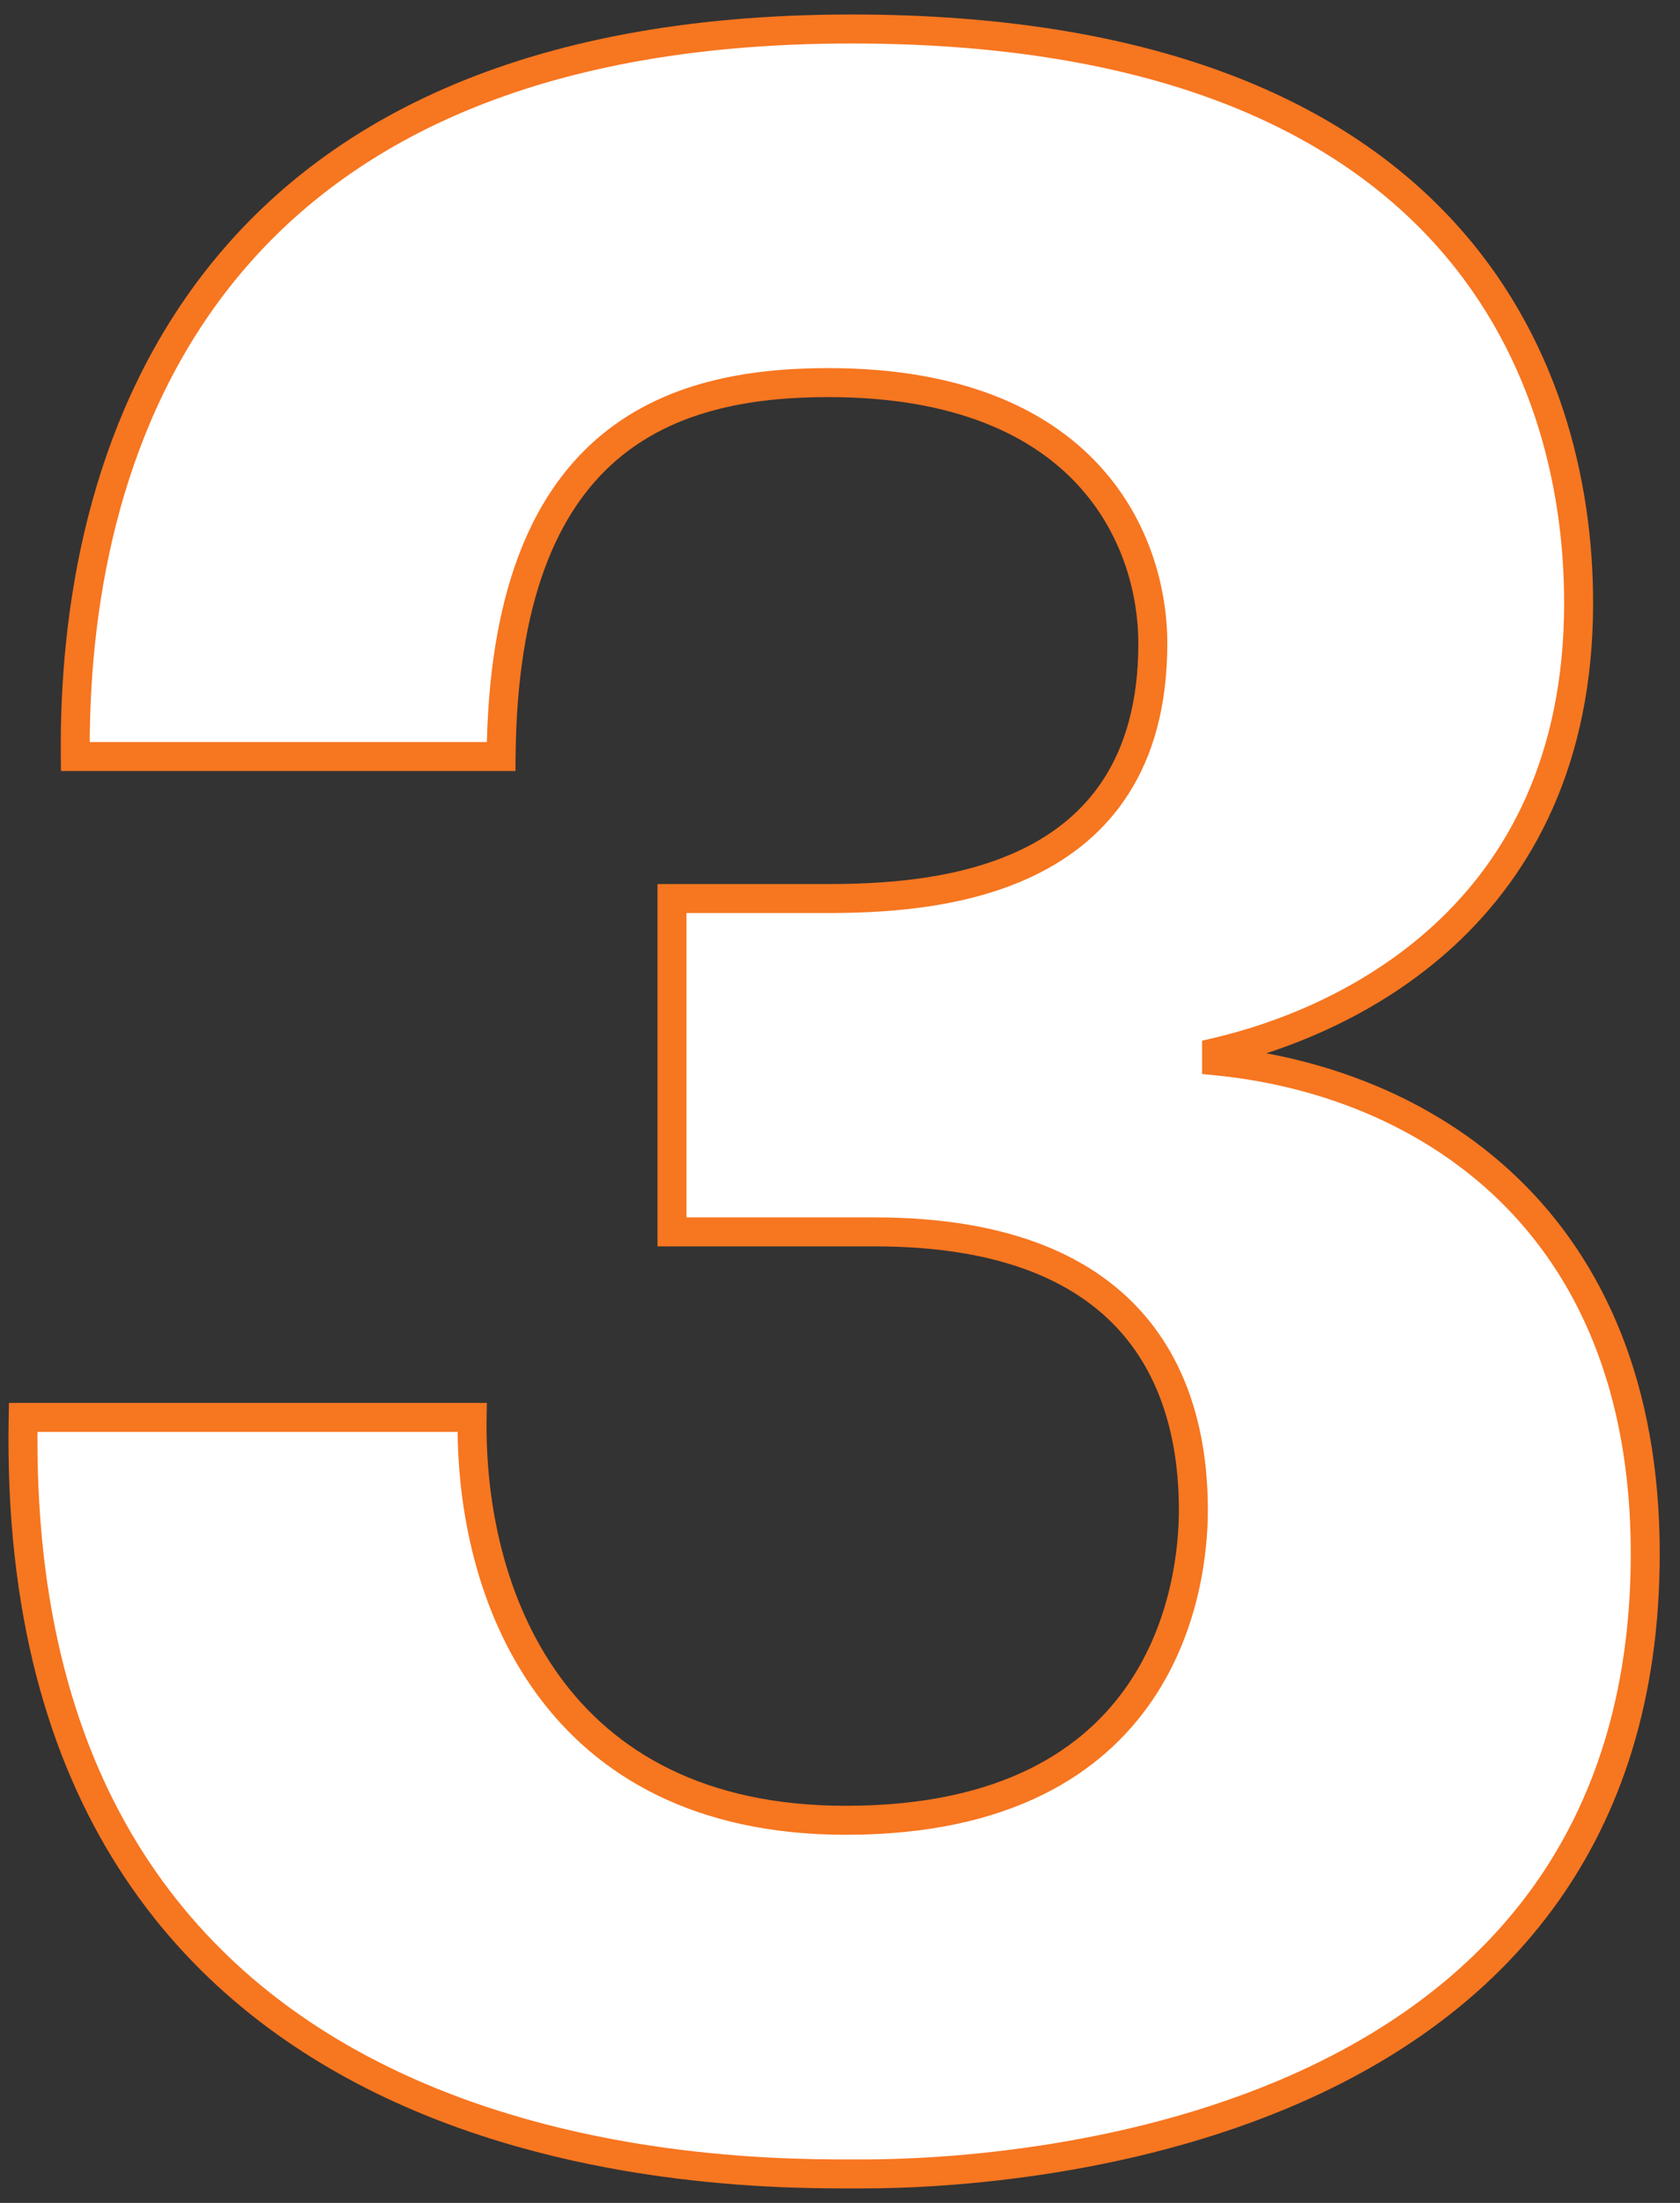 <svg width="58" height="76" viewBox="0 0 58 76" fill="none" xmlns="http://www.w3.org/2000/svg">
<rect x="0" y="0" width="58" height="76" fill="#333333" stroke="none"/>
<path d="M0.8 48.9C0.3 75.5 25.6 75 29.8 75C35.4 75 56.8 73.5 56.8 53.6C56.8 42 49.1 37.3 42 36.6V36.3C46.3 35.3 54.5 31.7 54.5 20.8C54.5 12.6 50 1 29.4 1C6.5 1 2.5 16.1 2.6 26.1H17.3C17.4 15.1 23.1 13.2 28.6 13.2C37.6 13.2 39.8 18.7 39.8 22.2C39.8 30.6 32.1 31 28.5 31H23.2V42.5H30.2C39.5 42.5 41.2 48 41.2 52.1C41.2 54.6 40.3 62.8 29.2 62.8C19.1 62.8 16.2 55 16.3 48.9H0.8Z" fill="white"/>
<path d="M0.8 48.9V48.4H0.309L0.3 48.891L0.8 48.9ZM42 36.6H41.5V37.053L41.951 37.098L42 36.6ZM42 36.3L41.887 35.813L41.5 35.903V36.3H42ZM2.6 26.1L2.1 26.105L2.105 26.6H2.6V26.1ZM17.3 26.1V26.6H17.796L17.8 26.105L17.3 26.1ZM23.2 31V30.5H22.7V31H23.2ZM23.2 42.5H22.7V43H23.2V42.5ZM16.3 48.9L16.8 48.908L16.808 48.4H16.3V48.9ZM0.3 48.891C0.174 55.622 1.68 60.68 4.109 64.47C6.537 68.259 9.864 70.746 13.324 72.377C20.225 75.631 27.706 75.5 29.8 75.5V74.5C27.694 74.5 20.425 74.619 13.751 71.473C10.423 69.904 7.257 67.529 4.951 63.93C2.645 60.333 1.176 55.478 1.3 48.909L0.3 48.891ZM29.8 75.5C32.627 75.5 39.465 75.124 45.614 72.215C48.695 70.757 51.621 68.655 53.776 65.629C55.935 62.599 57.3 58.67 57.3 53.6H56.3C56.3 58.48 54.99 62.201 52.962 65.049C50.929 67.901 48.155 69.906 45.186 71.311C39.235 74.126 32.573 74.5 29.8 74.5V75.5ZM57.3 53.6C57.3 47.68 55.331 43.47 52.41 40.653C49.499 37.845 45.684 36.461 42.049 36.102L41.951 37.098C45.416 37.439 49.001 38.755 51.715 41.372C54.419 43.98 56.3 47.92 56.3 53.6H57.3ZM42.5 36.6V36.3H41.5V36.6H42.5ZM42.113 36.787C44.314 36.275 47.529 35.096 50.202 32.63C52.889 30.15 55 26.393 55 20.8H54C54 26.107 52.011 29.6 49.523 31.895C47.021 34.204 43.986 35.325 41.887 35.813L42.113 36.787ZM55 20.8C55 16.617 53.852 11.528 50.039 7.482C46.218 3.429 39.794 0.5 29.4 0.5V1.5C39.606 1.5 45.732 4.371 49.311 8.168C52.898 11.972 54 16.783 54 20.8H55ZM29.4 0.5C17.83 0.5 10.943 4.321 6.978 9.496C3.032 14.646 2.049 21.05 2.1 26.105L3.1 26.095C3.051 21.15 4.018 15.004 7.772 10.104C11.507 5.229 18.07 1.5 29.4 1.5V0.5ZM2.6 26.6H17.3V25.6H2.6V26.6ZM17.8 26.105C17.849 20.684 19.276 17.623 21.253 15.902C23.242 14.171 25.893 13.7 28.6 13.7V12.7C25.807 12.7 22.858 13.179 20.597 15.148C18.324 17.127 16.851 20.515 16.8 26.096L17.8 26.105ZM28.6 13.7C32.993 13.7 35.648 15.039 37.208 16.727C38.778 18.426 39.3 20.544 39.3 22.2H40.3C40.3 20.355 39.722 17.974 37.942 16.048C36.153 14.111 33.207 12.7 28.6 12.7V13.7ZM39.3 22.2C39.3 24.221 38.838 25.724 38.119 26.85C37.4 27.976 36.404 28.757 35.282 29.3C33.019 30.396 30.297 30.5 28.5 30.5V31.5C30.303 31.5 33.231 31.404 35.718 30.2C36.971 29.593 38.125 28.699 38.962 27.388C39.8 26.076 40.3 24.379 40.3 22.2H39.3ZM28.5 30.5H23.2V31.5H28.5V30.5ZM22.7 31V42.5H23.7V31H22.7ZM23.2 43H30.2V42H23.2V43ZM30.2 43C34.749 43 37.339 44.341 38.805 46.084C40.285 47.844 40.7 50.107 40.7 52.1H41.7C41.7 49.993 41.265 47.456 39.57 45.441C37.861 43.409 34.951 42 30.2 42V43ZM40.7 52.1C40.7 53.307 40.48 55.863 38.95 58.106C37.442 60.314 34.608 62.3 29.2 62.3V63.3C34.892 63.3 38.058 61.186 39.776 58.669C41.47 56.187 41.7 53.393 41.7 52.1H40.7ZM29.2 62.3C24.298 62.3 21.203 60.417 19.329 57.843C17.438 55.245 16.751 51.888 16.8 48.908L15.8 48.892C15.749 52.012 16.462 55.605 18.521 58.432C20.597 61.283 24.002 63.3 29.2 63.3V62.3ZM16.3 48.4H0.8V49.4H16.3V48.4Z" fill="#F77620"/>
</svg>
